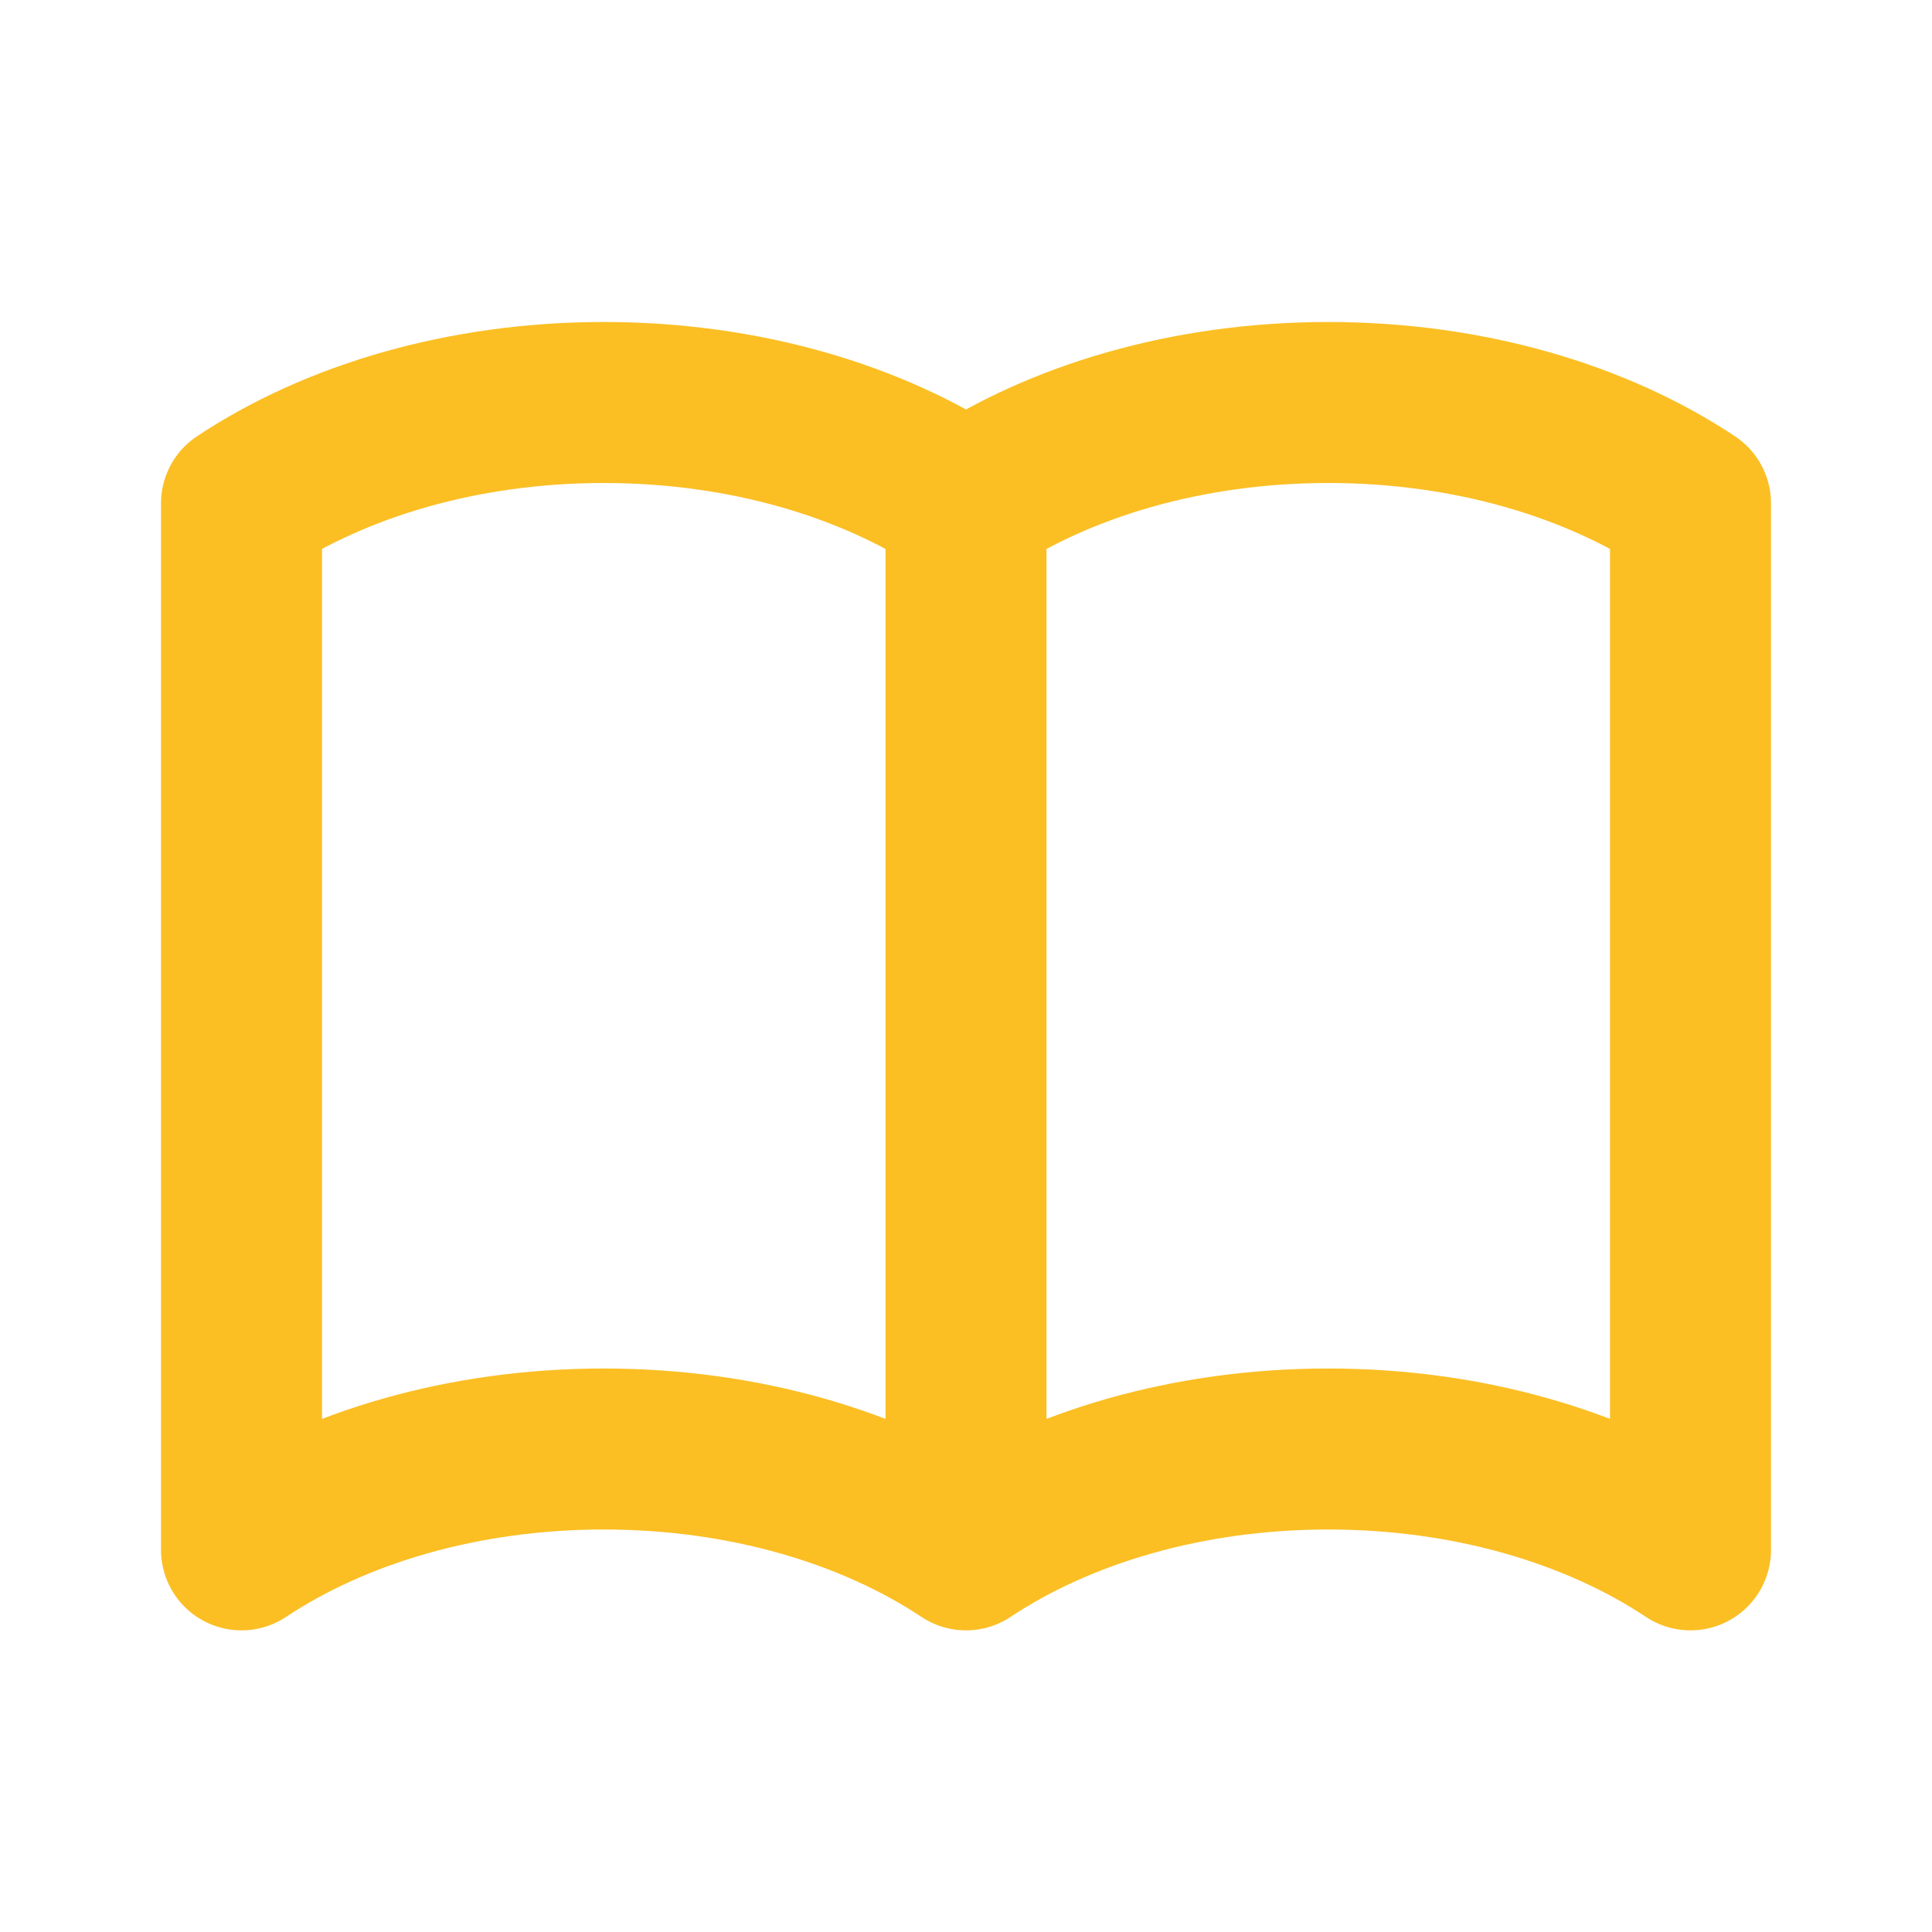 <svg xmlns:xlink="http://www.w3.org/1999/xlink" class="flex-shrink-0 h-6 w-6 text-yellow-400" xmlns="http://www.w3.org/2000/svg" fill="none" viewBox="0 0 24 24" stroke="currentColor" aria-hidden="true" width="24"  height="24" >
                          <path stroke-linecap="round" stroke-linejoin="round" stroke-width="2px" d="M12 6.253v13m0-13C10.832 5.477 9.246 5 7.5 5S4.168 5.477 3 6.253v13C4.168 18.477 5.754 18 7.5 18s3.332.477 4.5 1.253m0-13C13.168 5.477 14.754 5 16.5 5c1.747 0 3.332.477 4.5 1.253v13C19.832 18.477 18.247 18 16.5 18c-1.746 0-3.332.477-4.5 1.253" stroke="#FBBF24" fill="none"></path>
                        </svg>